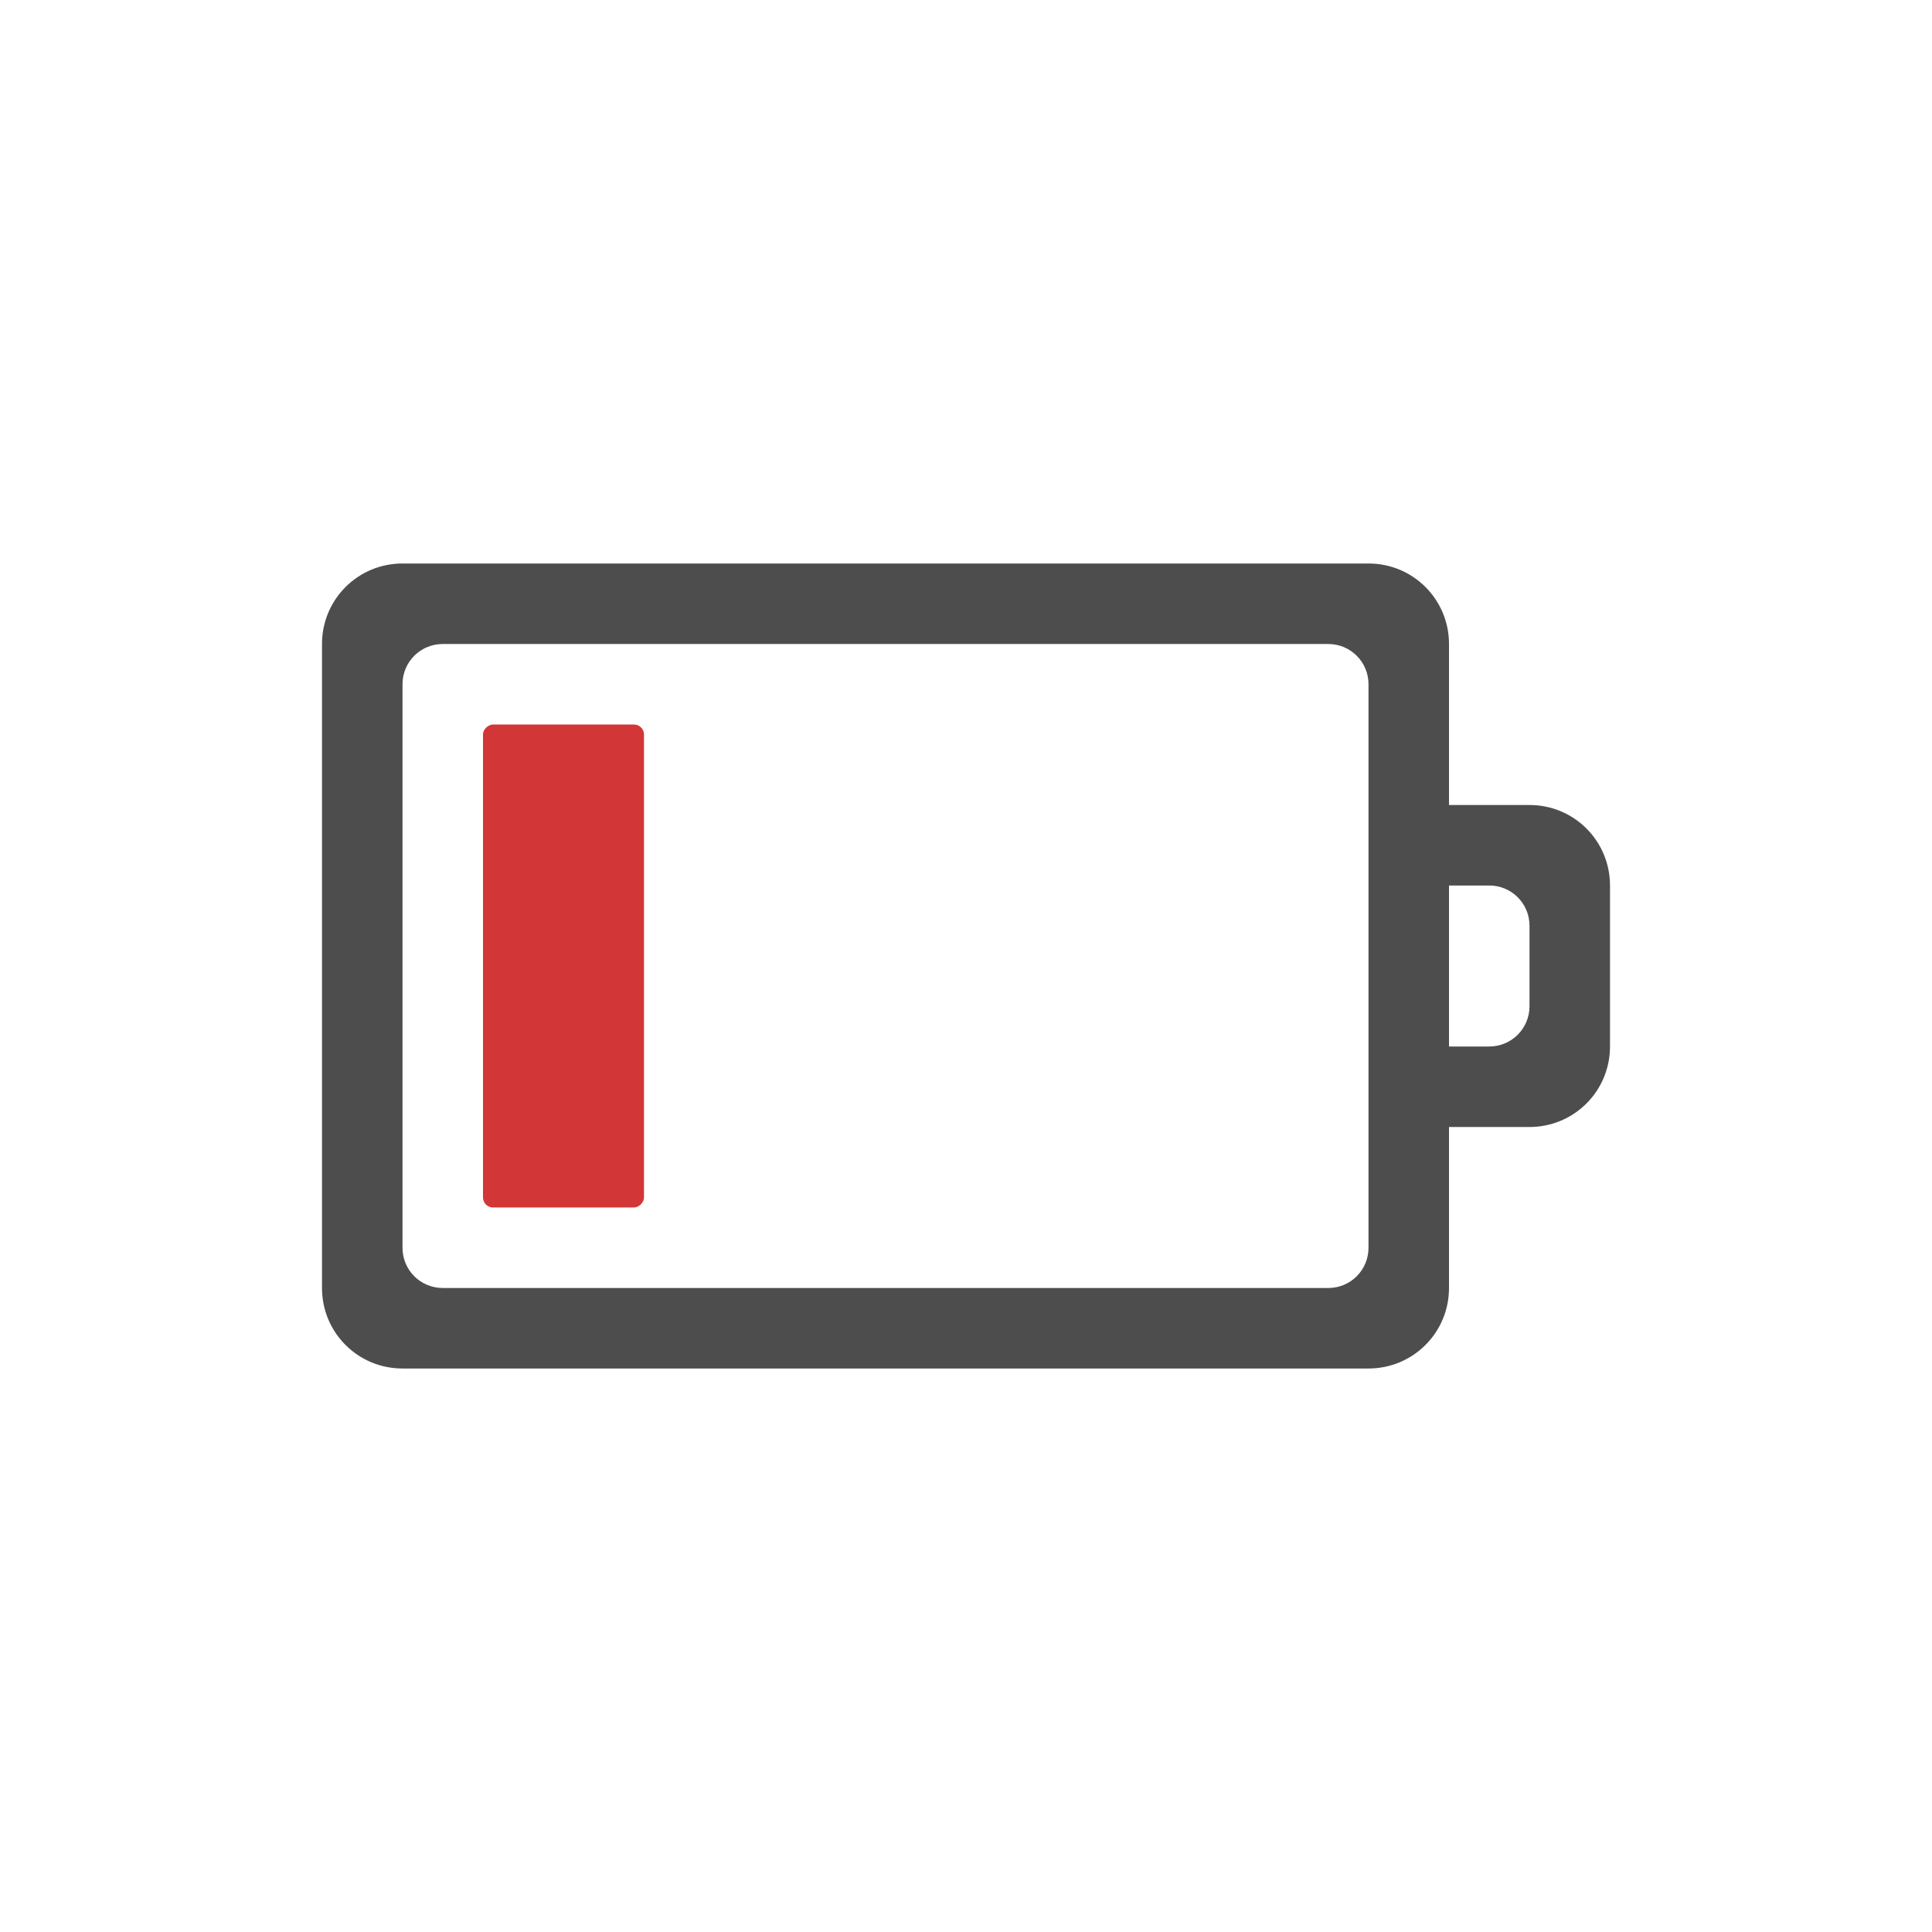 <?xml version="1.0" encoding="UTF-8" standalone="no"?>
<!-- Created with Inkscape (http://www.inkscape.org/) -->

<svg
   xmlns:dc="http://purl.org/dc/elements/1.1/"
   xmlns:cc="http://creativecommons.org/ns#"
   xmlns:rdf="http://www.w3.org/1999/02/22-rdf-syntax-ns#"
   xmlns:svg="http://www.w3.org/2000/svg"
   xmlns="http://www.w3.org/2000/svg"
   xmlns:xlink="http://www.w3.org/1999/xlink"
   version="1.1"
   width="48"
   height="48"
   id="svg2">
  <defs
     id="defs4">
    <linearGradient
       x1="45.448"
       y1="92.54"
       x2="45.448"
       y2="7.017"
       id="ButtonShadow-9"
       gradientUnits="userSpaceOnUse"
       gradientTransform="scale(1.006,0.994)">
      <stop
         id="stop3750-3"
         style="stop-color:#000000;stop-opacity:1"
         offset="0" />
      <stop
         id="stop3752-1"
         style="stop-color:#000000;stop-opacity:0.588"
         offset="1" />
    </linearGradient>
    <filter
       color-interpolation-filters="sRGB"
       id="filter3174-4">
      <feGaussianBlur
         stdDeviation="1.71"
         id="feGaussianBlur3176-5" />
    </filter>
    <linearGradient
       x1="45.448"
       y1="92.54"
       x2="45.448"
       y2="7.017"
       id="ButtonShadow"
       gradientUnits="userSpaceOnUse"
       gradientTransform="scale(1.006,0.994)">
      <stop
         id="stop3750-9"
         style="stop-color:#000000;stop-opacity:1"
         offset="0" />
      <stop
         id="stop3752-7"
         style="stop-color:#000000;stop-opacity:0.588"
         offset="1" />
    </linearGradient>
    <filter
       color-interpolation-filters="sRGB"
       id="filter3174">
      <feGaussianBlur
         stdDeviation="1.71"
         id="feGaussianBlur3176" />
    </filter>
    <linearGradient
       x1="45.448"
       y1="92.54"
       x2="45.448"
       y2="7.017"
       id="linearGradient6176"
       xlink:href="#ButtonShadow-9"
       gradientUnits="userSpaceOnUse"
       gradientTransform="scale(1.006,0.994)" />
    <linearGradient
       x1="45.448"
       y1="92.54"
       x2="45.448"
       y2="7.017"
       id="linearGradient6178"
       xlink:href="#ButtonShadow"
       gradientUnits="userSpaceOnUse"
       gradientTransform="scale(1.006,0.994)" />
  </defs>
  <g
     transform="translate(473,-641.362)"
     id="layer1">
    <g
       transform="translate(403.273,612.317)"
       id="layer2"
       style="display:none">
      <rect
         width="86"
         height="85"
         rx="6"
         ry="6"
         x="5"
         y="7"
         id="rect3745"
         style="opacity:0.9;fill:url(#linearGradient6178);fill-opacity:1;fill-rule:nonzero;stroke:none;filter:url(#filter3174)" />
    </g>
    <g
       transform="translate(400,611.953)"
       id="layer2-4"
       style="display:none">
      <rect
         width="86"
         height="85"
         rx="6"
         ry="6"
         x="5"
         y="7"
         id="rect3745-5"
         style="opacity:0.9;fill:url(#linearGradient6176);fill-opacity:1;fill-rule:nonzero;stroke:none;filter:url(#filter3174-4)" />
    </g>
    <rect
       width="12"
       height="4"
       rx="0.25"
       ry="0.25"
       x="659.362"
       y="457"
       transform="matrix(0,1,-1,0,0,0)"
       id="rect3206"
       style="color:#000000;fill:#d33636;fill-opacity:1;fill-rule:nonzero;stroke:none;stroke-width:4;marker:none;visibility:visible;display:inline;overflow:visible;enable-background:accumulate" />
    <path
       d="m -433,663.362 c 0,-1.108 -0.892,-2 -2,-2 l -2,0 0,-4 c 0,-1.108 -0.892,-2 -2,-2 l -24,0 c -1.108,0 -2,0.892 -2,2 l 0,16 c 0,1.108 0.892,2 2,2 l 24,0 c 1.108,0 2,-0.892 2,-2 l 0,-4 2,0 c 1.108,0 2,-0.892 2,-2 z m -2,1 0,2 c 0,0.554 -0.446,1 -1,1 l -1,0 0,-4 1,0 c 0.554,0 1,0.446 1,1 z m -4,-6 0,14 c 0,0.554 -0.446,1 -1,1 l -22,0 c -0.554,0 -1,-0.446 -1,-1 l 0,-14 c 0,-0.554 0.446,-1 1,-1 l 22,0 c 0.554,0 1,0.446 1,1 z"
       id="rect2998"
       style="color:#bebebe;fill:#4d4d4d;fill-opacity:1;fill-rule:nonzero;stroke:none;stroke-width:1;marker:none;visibility:visible;display:inline;overflow:visible;enable-background:accumulate" />
  </g>
</svg>

